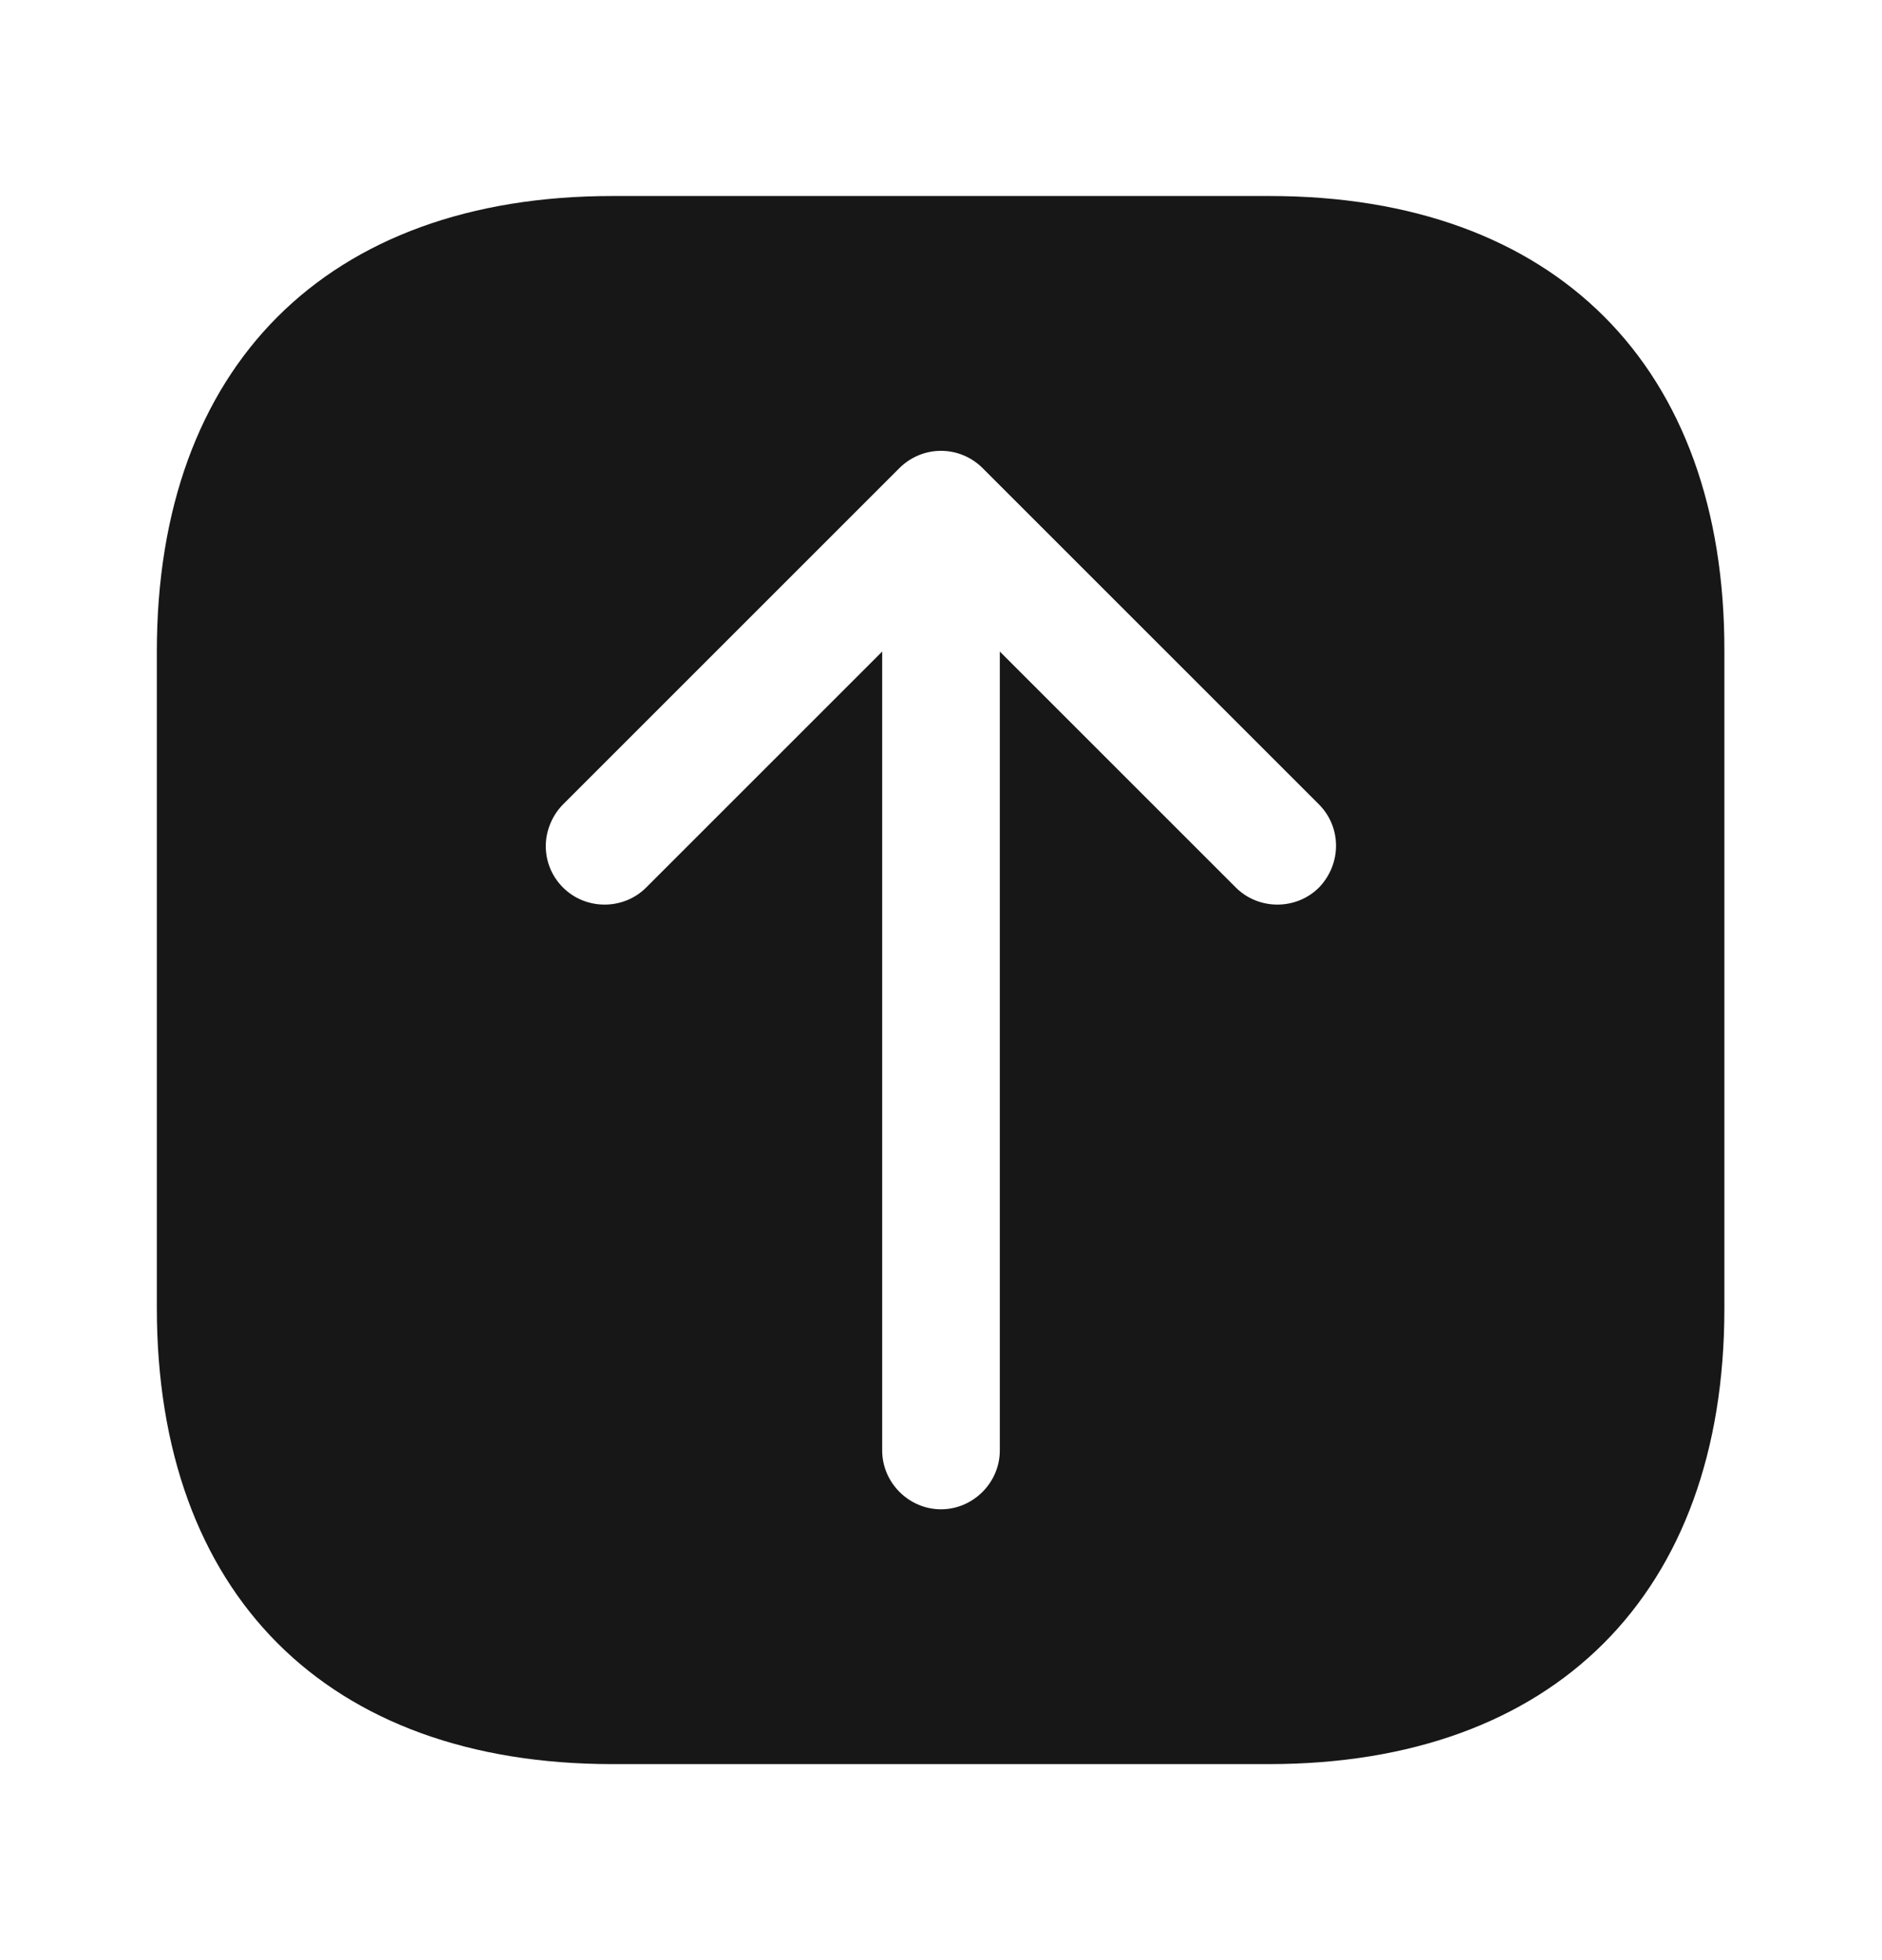 <svg width="24" height="25" viewBox="0 0 24 25" fill="none" xmlns="http://www.w3.org/2000/svg">
<path d="M16.19 2.5H7.81C4.17 2.5 2 4.67 2 8.31V16.68C2 20.33 4.17 22.5 7.81 22.5H16.18C19.82 22.5 21.99 20.33 21.99 16.69V8.31C22 4.67 19.83 2.5 16.19 2.5ZM16.82 11.32C16.53 11.61 16.05 11.61 15.76 11.32L12.75 8.31V18.5C12.75 18.91 12.41 19.25 12 19.25C11.59 19.25 11.25 18.91 11.25 18.5V8.31L8.24 11.32C7.95 11.61 7.47 11.61 7.18 11.32C7.03 11.17 6.96 10.98 6.96 10.79C6.96 10.6 7.04 10.4 7.18 10.26L11.47 5.97C11.61 5.83 11.8 5.75 12 5.75C12.2 5.75 12.39 5.83 12.53 5.97L16.82 10.26C17.11 10.55 17.11 11.02 16.82 11.32Z" fill="#171717"/>
</svg>
